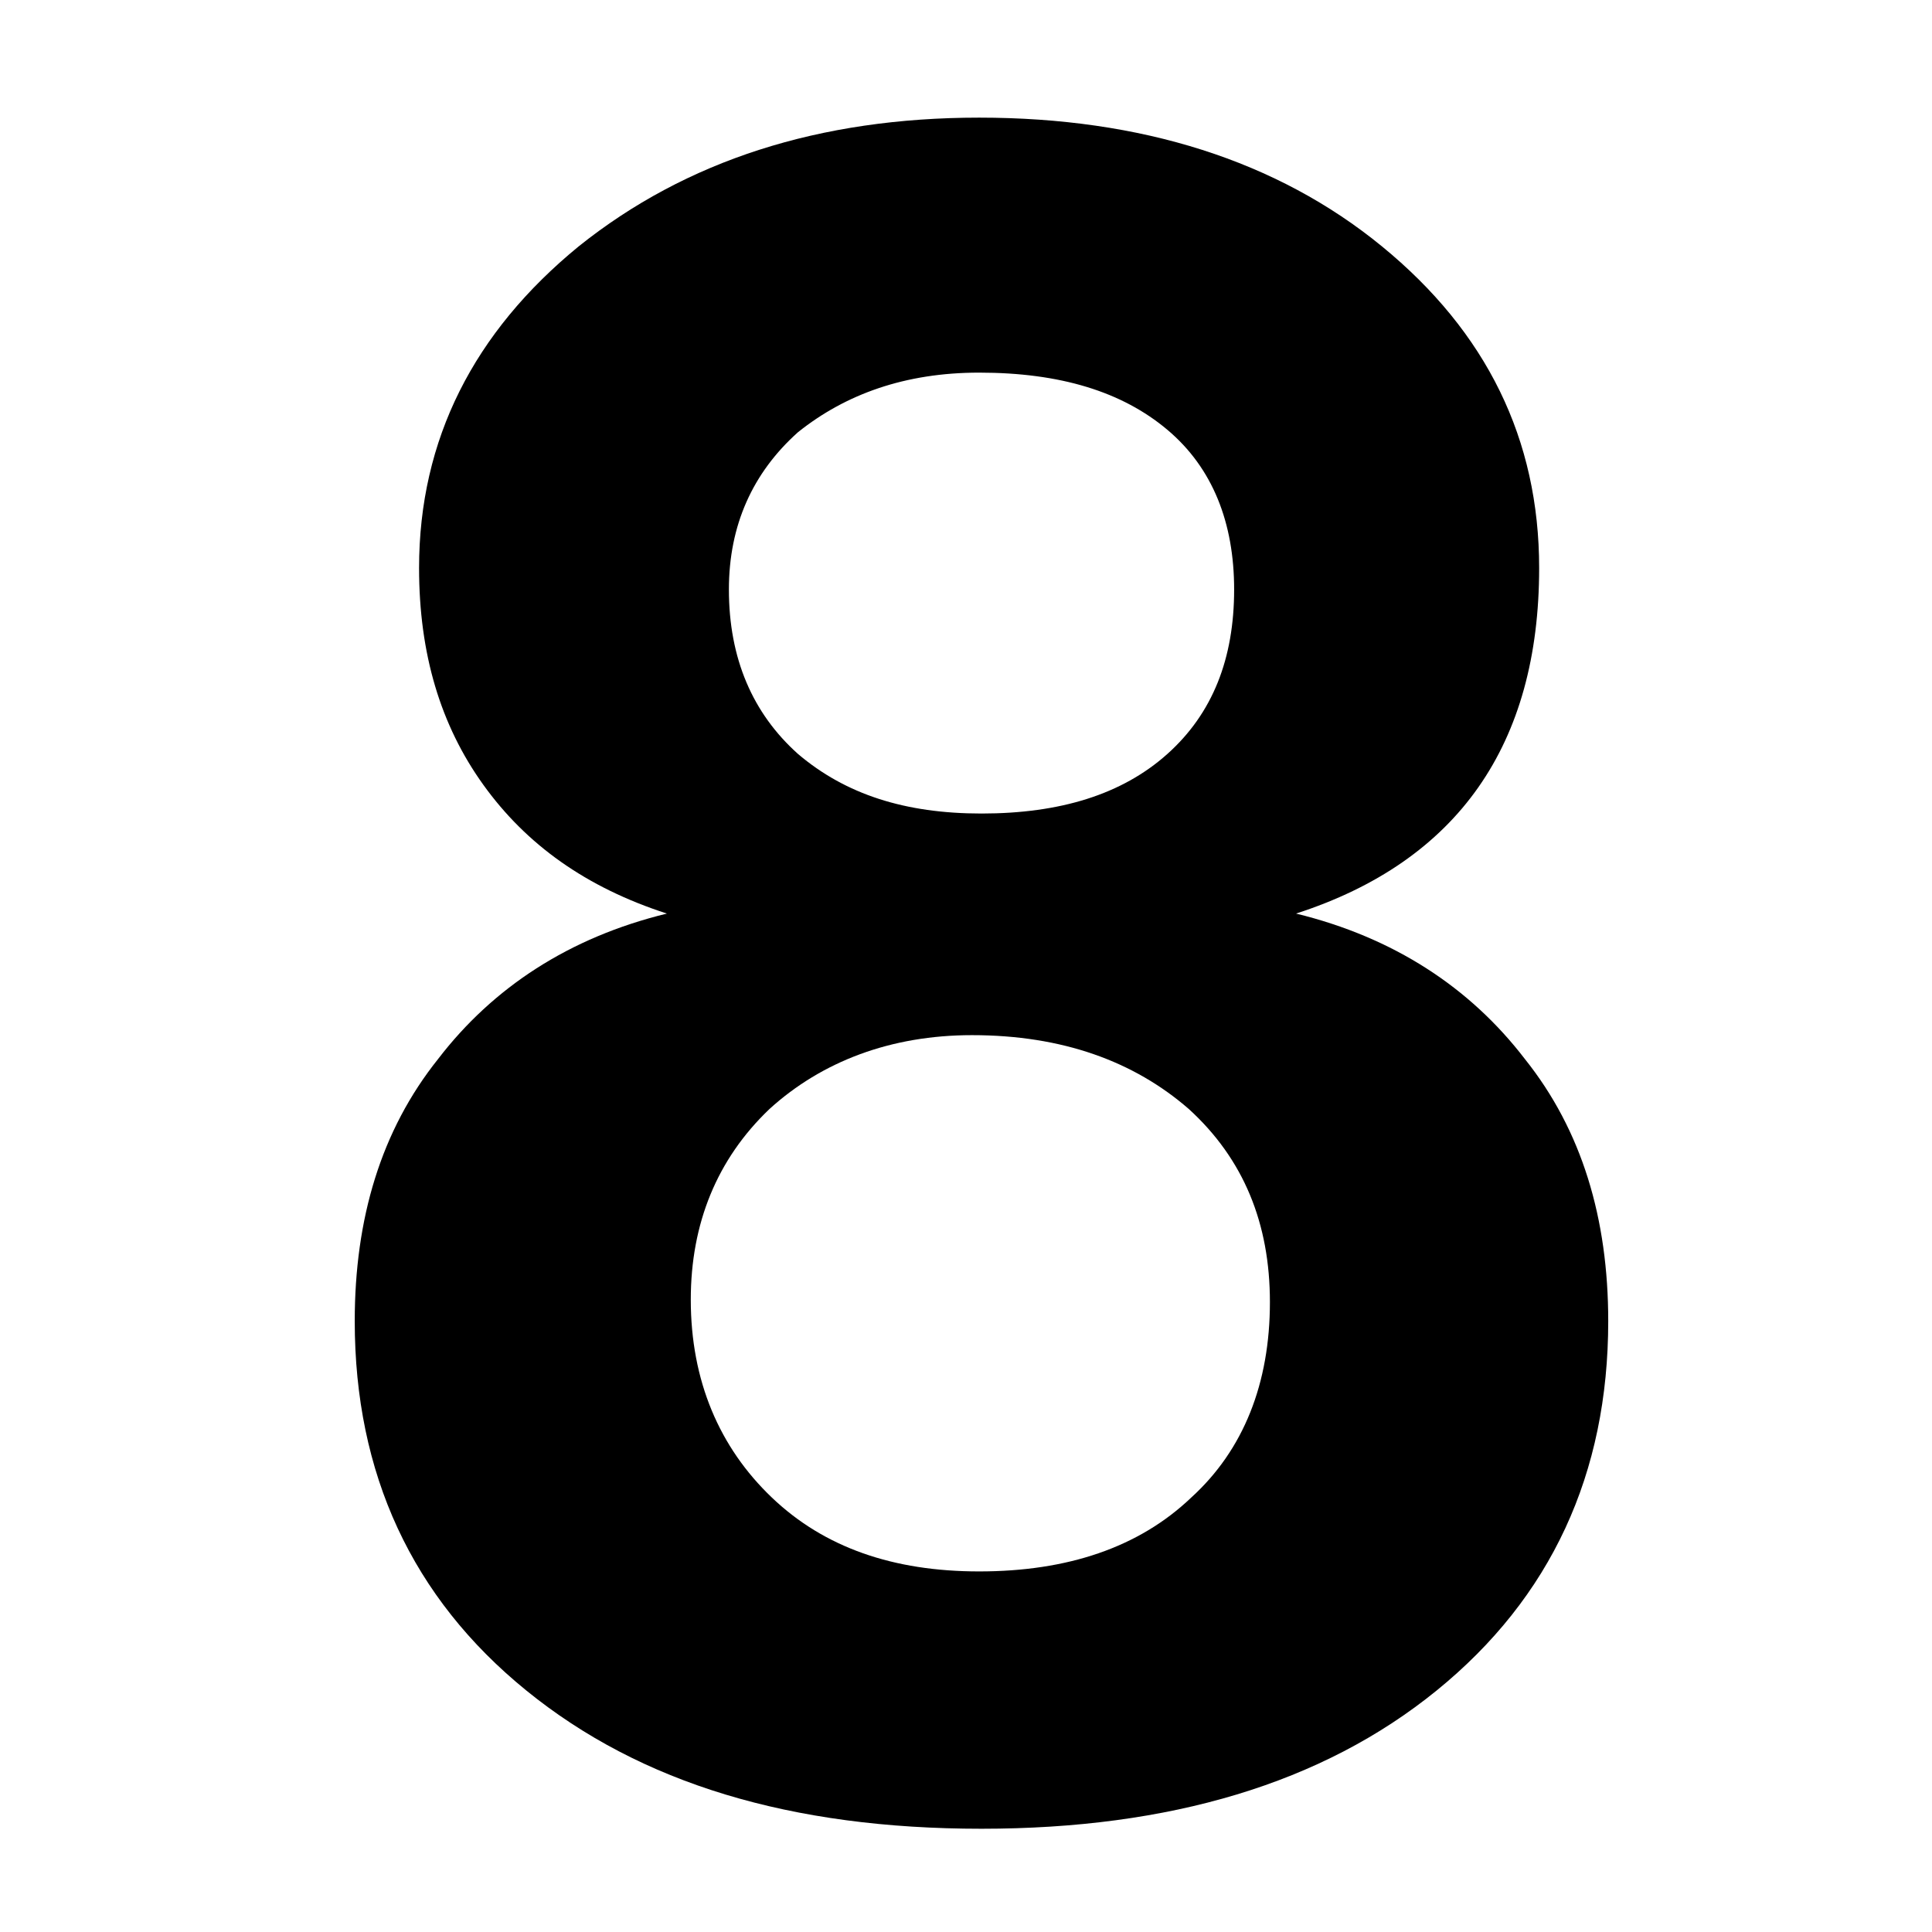 <?xml version="1.0" encoding="UTF-8" standalone="no"?>
<!-- Created with Inkscape (http://www.inkscape.org/) -->

<svg
   width="100"
   height="100"
   viewBox="0 0 26.458 26.458"
   version="1.1"
   id="svg1"
   sodipodi:docname="8.svg"
   inkscape:version="1.3.2 (091e20e, 2023-11-25, custom)"
   xmlns:inkscape="http://www.inkscape.org/namespaces/inkscape"
   xmlns:sodipodi="http://sodipodi.sourceforge.net/DTD/sodipodi-0.dtd"
   xmlns="http://www.w3.org/2000/svg"
   xmlns:svg="http://www.w3.org/2000/svg">
  <sodipodi:namedview
     id="namedview1"
     pagecolor="#505050"
     bordercolor="#ffffff"
     borderopacity="1"
     inkscape:showpageshadow="0"
     inkscape:pageopacity="0"
     inkscape:pagecheckerboard="1"
     inkscape:deskcolor="#d1d1d1"
     inkscape:document-units="mm"
     inkscape:zoom="2.8578563"
     inkscape:cx="-10.847291"
     inkscape:cy="-27.293184"
     inkscape:window-width="1920"
     inkscape:window-height="1009"
     inkscape:window-x="1912"
     inkscape:window-y="-8"
     inkscape:window-maximized="1"
     inkscape:current-layer="layer1" />
  <defs
     id="defs1">
    <rect
       x="-92.377"
       y="-45.139"
       width="151.162"
       height="87.828"
       id="rect7" />
    <rect
       x="24.144"
       y="21.17"
       width="129.643"
       height="62.634"
       id="rect6" />
    <rect
       x="4.199"
       y="9.973"
       width="86.953"
       height="82.229"
       id="rect1" />
  </defs>
  <g
     inkscape:label="Layer 1"
     inkscape:groupmode="layer"
     id="layer1">
    <path
       style="font-weight:bold;font-size:32.636px;line-height:0.45;font-family:'Helvetica Neue';-inkscape-font-specification:'Helvetica Neue Bold';stroke-width:0.593"
       d="m 9.133,12.511 c -1.338,0.326 -2.382,1.012 -3.133,1.991 -0.783,0.979 -1.142,2.187 -1.142,3.59 0,2.089 0.783,3.786 2.35,5.059 1.567,1.273 3.623,1.893 6.233,1.893 2.578,0 4.667,-0.62 6.233,-1.893 1.567,-1.273 2.35,-2.97 2.35,-5.059 0,-1.403 -0.359,-2.611 -1.142,-3.59 -0.751,-0.979 -1.795,-1.664 -3.133,-1.991 2.219,-0.718 3.329,-2.317 3.329,-4.732 0,-1.762 -0.718,-3.231 -2.154,-4.406 -1.436,-1.175 -3.296,-1.762 -5.515,-1.762 -2.187,0 -4.014,0.587 -5.483,1.762 C 6.49,4.548 5.739,6.017 5.739,7.779 c 0,1.175 0.294,2.154 0.881,2.97 0.587,0.816 1.403,1.403 2.513,1.762 z M 13.409,5.103 c 1.11,0 1.958,0.261 2.578,0.783 0.62,0.522 0.914,1.273 0.914,2.187 0,0.946 -0.294,1.697 -0.914,2.252 -0.62,0.555 -1.469,0.816 -2.546,0.816 -1.044,0 -1.86,-0.261 -2.513,-0.816 C 10.308,9.77 9.982,9.019 9.982,8.073 c 0,-0.881 0.326,-1.599 0.946,-2.154 0.653,-0.522 1.469,-0.816 2.48,-0.816 z m -0.098,9.073 c 1.24,0 2.219,0.359 2.97,1.012 0.751,0.685 1.11,1.567 1.11,2.644 0,1.11 -0.359,2.023 -1.077,2.676 -0.718,0.685 -1.697,1.012 -2.905,1.012 -1.175,0 -2.121,-0.326 -2.839,-1.012 -0.718,-0.685 -1.11,-1.599 -1.11,-2.709 0,-1.044 0.359,-1.926 1.077,-2.611 0.718,-0.653 1.664,-1.012 2.774,-1.012 z"
       id="text7"
       aria-label="8" />
  </g>
</svg>
